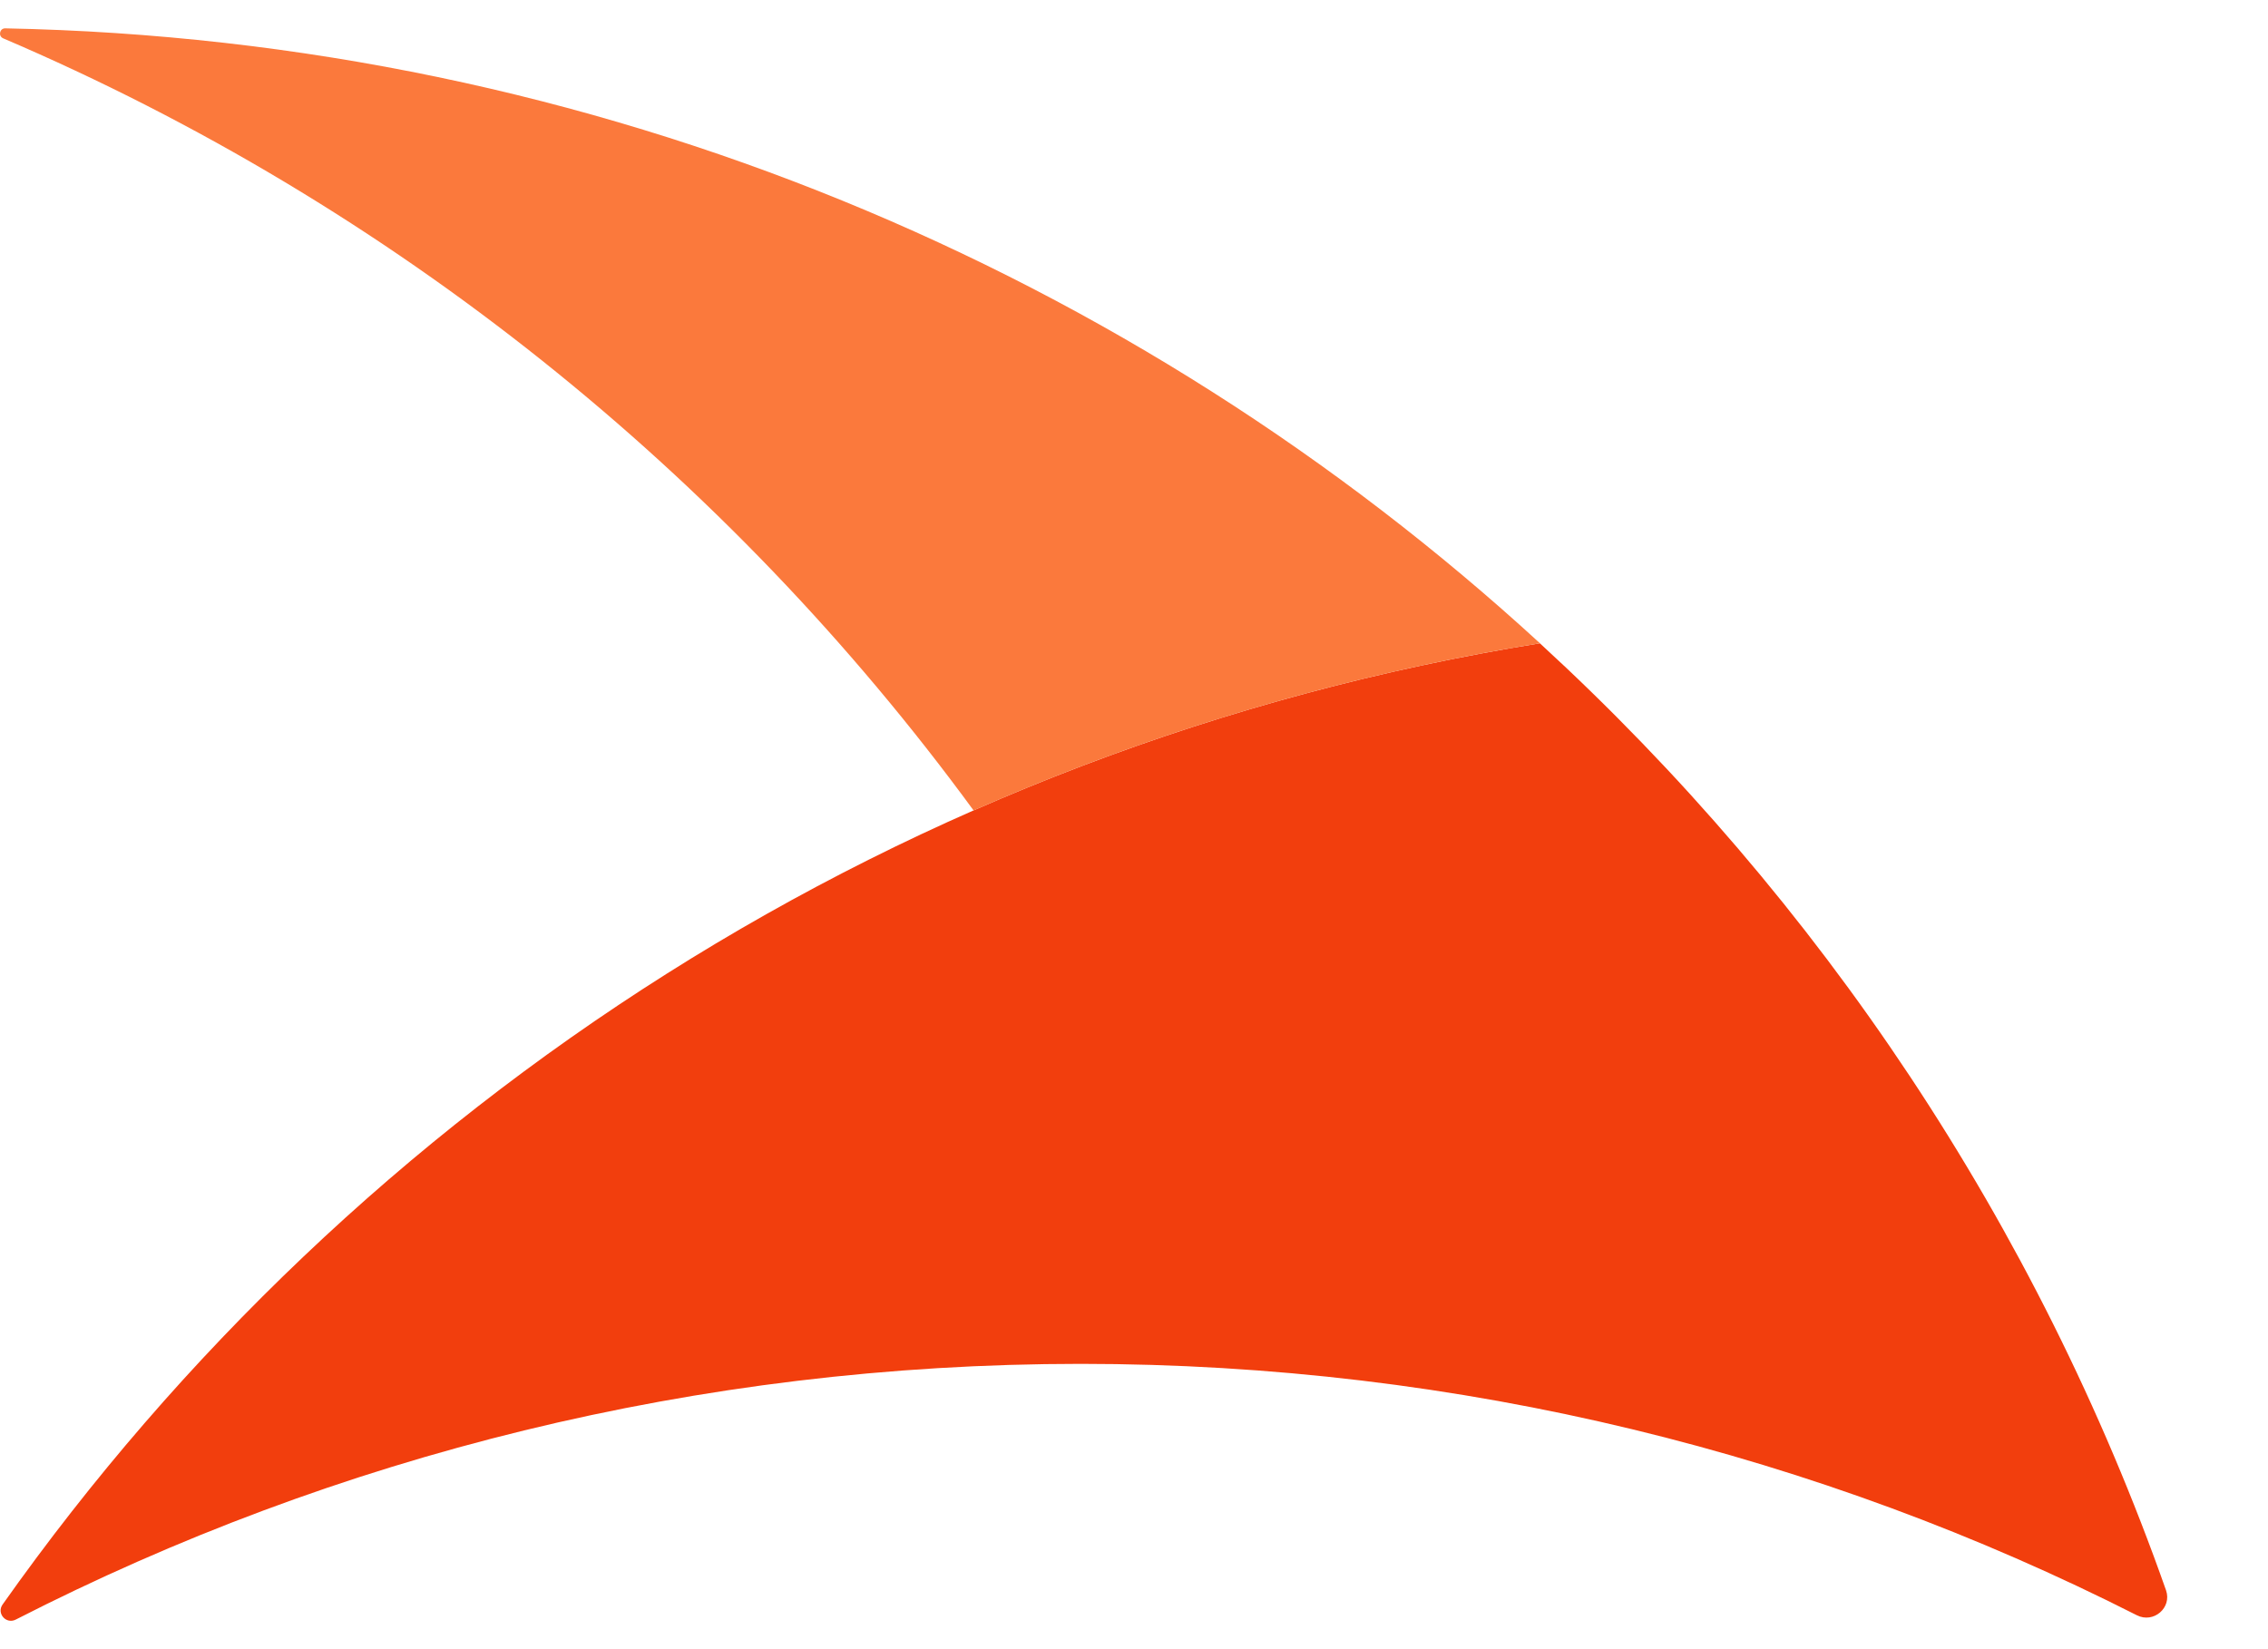 <svg width="22" height="16" viewBox="0 0 22 16" fill="none" xmlns="http://www.w3.org/2000/svg">
<path d="M14.937 6.241C17.654 8.734 19.761 11.879 21.011 15.429C21.07 15.599 20.889 15.753 20.728 15.671C17.65 14.111 14.169 13.232 10.482 13.232C6.762 13.232 3.252 14.127 0.153 15.713C0.06 15.761 -0.036 15.653 0.025 15.567C3.47 10.69 8.791 7.231 14.937 6.241Z" fill="#F23E0D"/>
<path d="M14.938 6.241C11.002 2.629 5.787 0.388 0.051 0.275C-0.004 0.274 -0.02 0.35 0.031 0.372C3.804 1.985 7.051 4.592 9.444 7.863C11.173 7.102 13.015 6.551 14.938 6.241Z" fill="#FB793C"/>
</svg>
